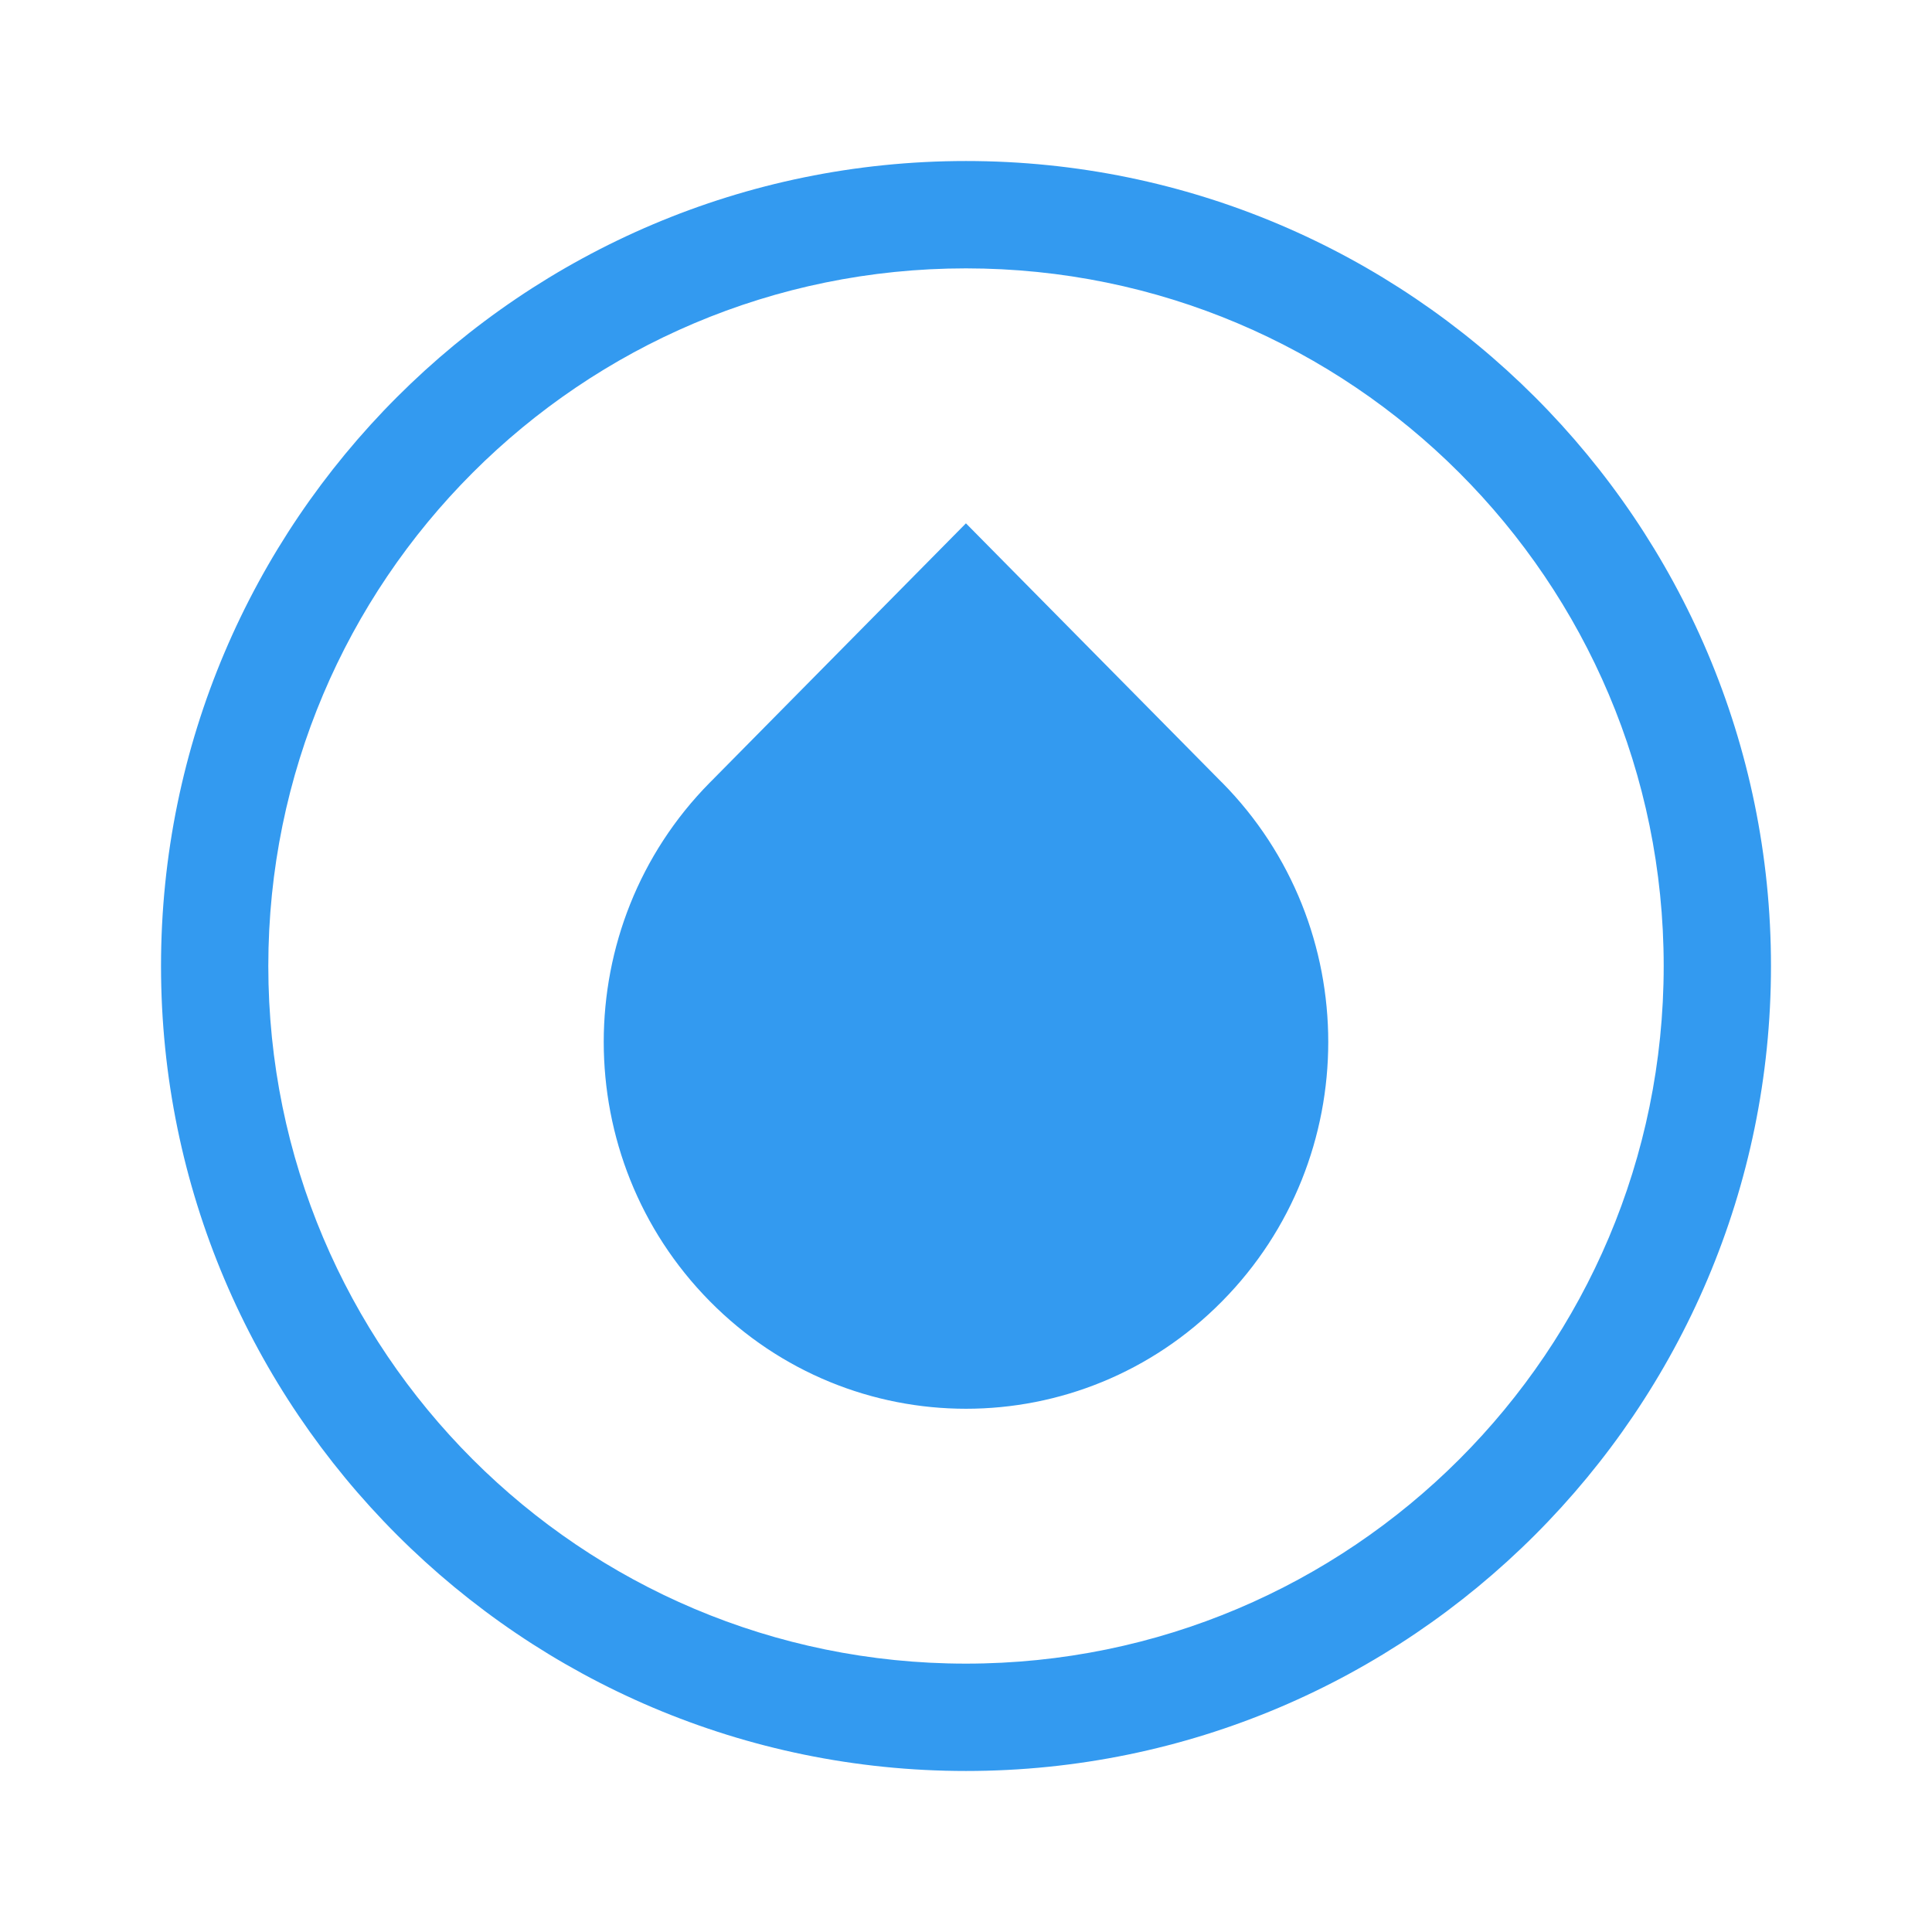 <svg height="32" viewBox="0 0 32 32" width="32" xmlns="http://www.w3.org/2000/svg"><path d="m16 2.667c7.352 0 13.333 5.98 13.333 13.333s-5.981 13.333-13.333 13.333-13.333-5.98-13.333-13.333c0-7.354 5.981-13.333 13.333-13.333zm-.002 1.778c-6.38 0-11.554 5.175-11.554 11.555 0 6.383 5.174 11.555 11.554 11.555 6.382 0 11.558-5.172 11.558-11.555 0-6.38-5.176-11.555-11.558-11.555zm0 4.222 2.123 2.149 2.107 2.133.014.013c2.344 2.373 2.344 6.22 0 8.591-2.342 2.374-6.141 2.374-8.485 0-2.343-2.372-2.343-6.219 0-8.591l.034-.034 2.088-2.114 2.121-2.147z" fill="#339af0" fill-rule="evenodd"/></svg>
